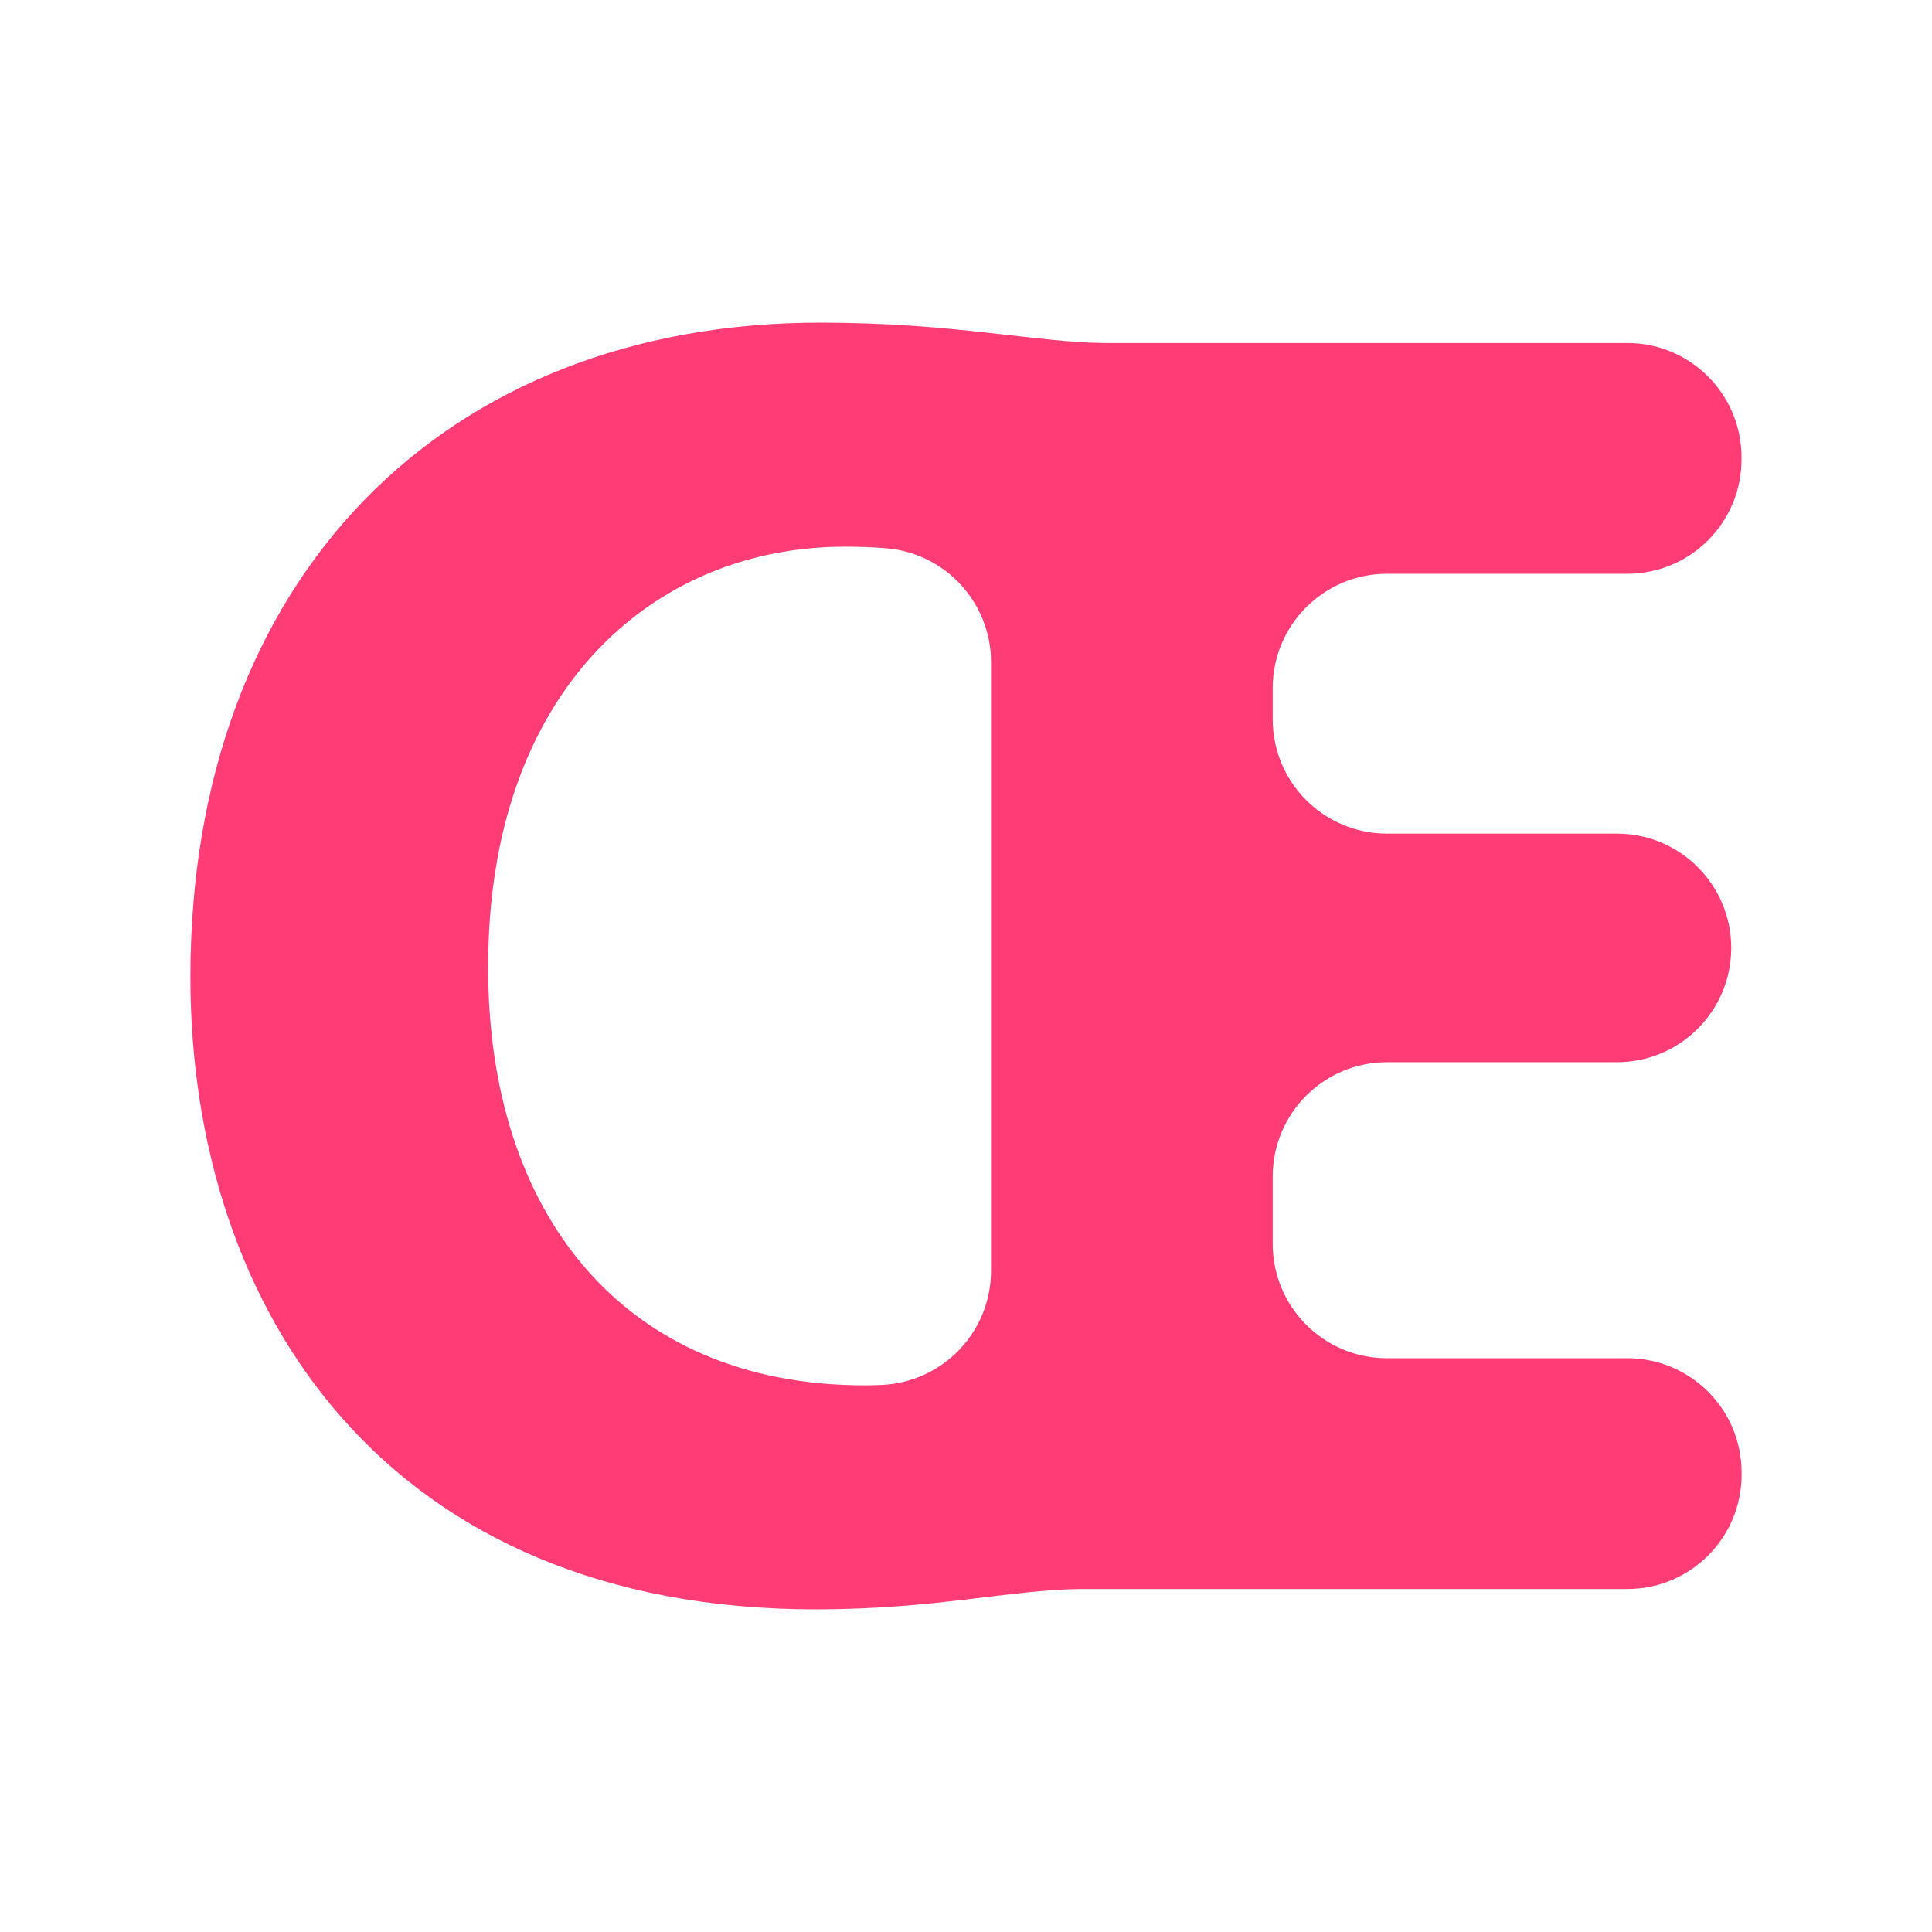 <?xml version="1.0" encoding="UTF-8"?>
<svg id="Layer_1" xmlns="http://www.w3.org/2000/svg" version="1.1" viewBox="0 0 1920 1920">
  <!-- Generator: Adobe Illustrator 29.5.1, SVG Export Plug-In . SVG Version: 2.1.0 Build 141)  -->
  <defs>
    <style>
      .st0 {
        fill: #ff3c75;
      }
    </style>
  </defs>
  <path class="st0" d="M1730.79,1465.56c0,62.73-50.85,113.58-113.58,113.58h-542.73c-33.15.19-70.17,5.15-112.64,10.2-42.24,5.05-91.48,10.01-151.33,10.01-423.65,0-621.3-294.26-621.3-628.54,0-396.81,252.35-650.15,625.83-650.15,67.08,0,121.32,4.96,166.33,10.01,46.2,5.05,83.98,10.01,115.27,10.2h520.48c62.73,0,113.58,50.85,113.58,113.58v2.17c0,62.73-50.85,113.58-113.58,113.58h-238.71c-62.73,0-113.58,50.85-113.58,113.58v31.08c0,62.73,50.85,113.58,113.58,113.58h228.49c62.73,0,113.58,50.85,113.58,113.58h0c0,62.73-50.85,113.58-113.58,113.58h-228.49c-62.73,0-113.58,50.85-113.58,113.58v67.03c0,62.73,50.85,113.58,113.58,113.58h238.8c62.73,0,113.58,50.85,113.58,113.58v2.17ZM984.86,658.04c0-59.31-45.63-108.68-104.77-113.25-12.85-.99-26.3-1.51-40.27-1.51-192.93,0-355.03,145.59-354.67,417.47-.72,244.23,133.94,415.97,373.88,415.97,5.6,0,11.28-.12,17-.37,60.82-2.59,108.82-52.61,108.82-113.49v-604.83Z"/>
</svg>